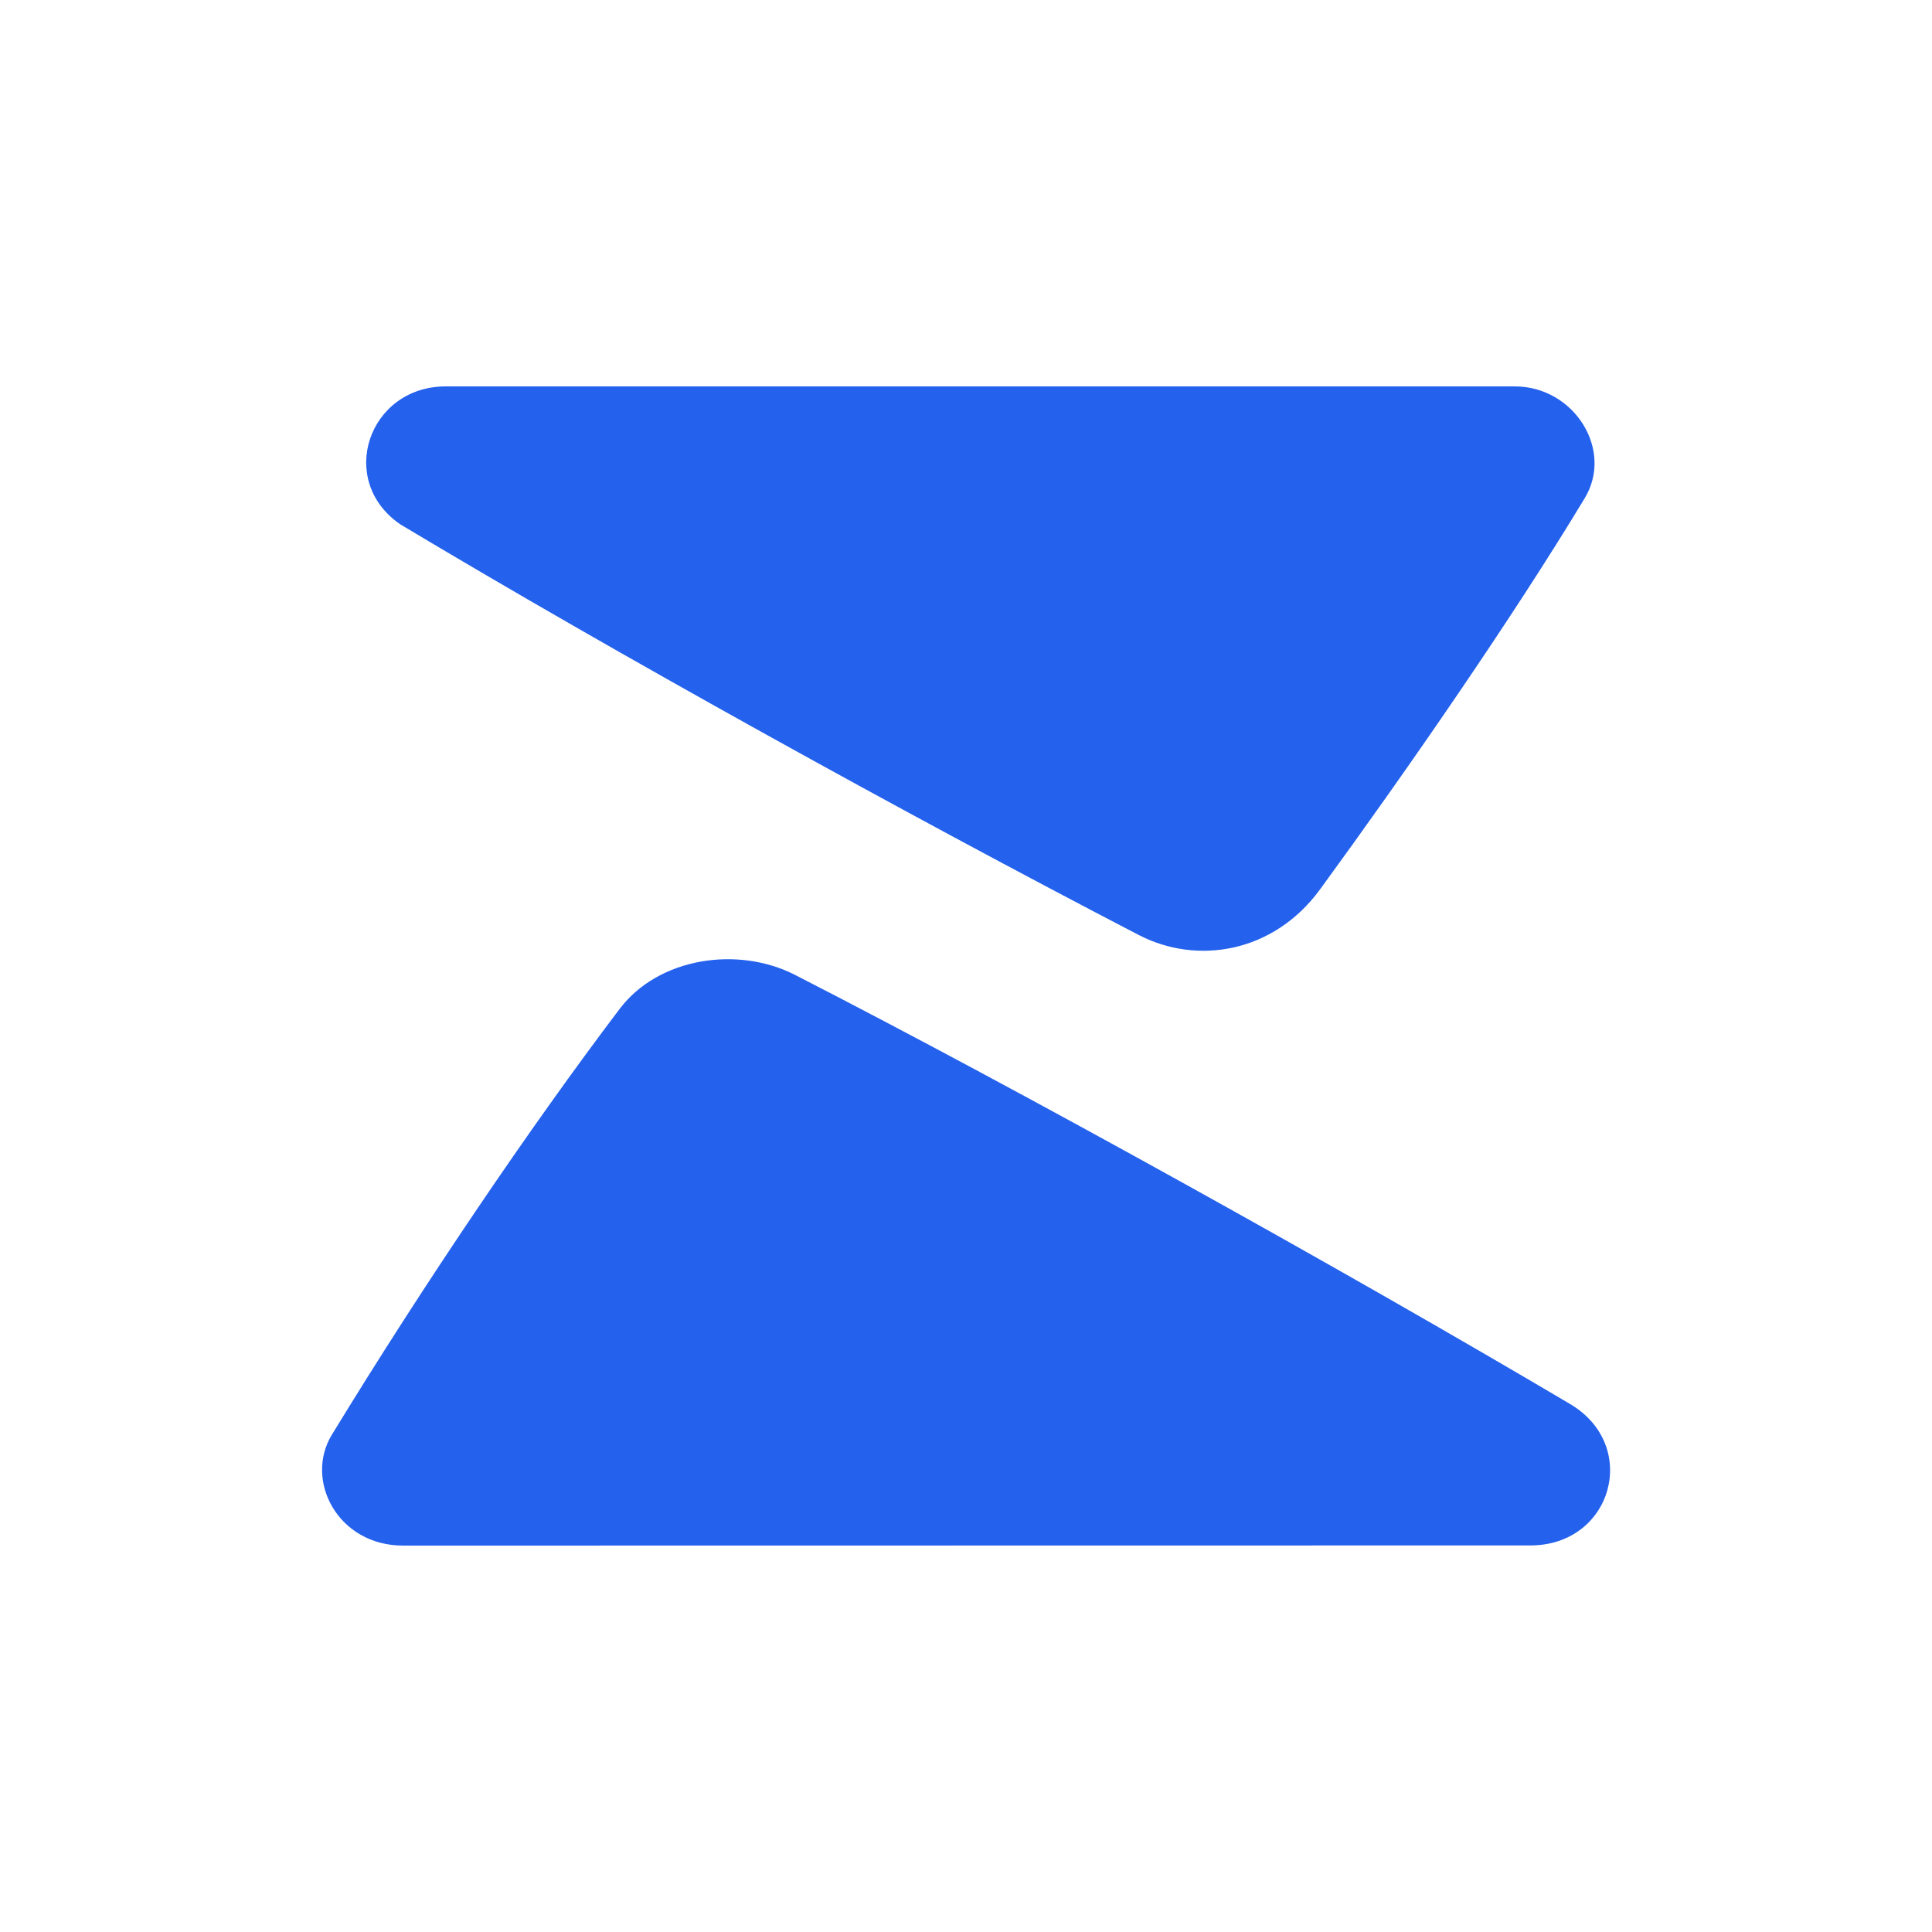 <svg xmlns="http://www.w3.org/2000/svg" width="24" height="24" fill="none" viewBox="0 0 24 24">
    <path fill="#2461ED" fill-rule="evenodd" d="M14.15 11.617c-2.93-1.522-6.496-3.496-9.18-5.105-.792-.548-.39-1.712.567-1.712h13.28c.74 0 1.236.794.865 1.395-.893 1.48-2.195 3.361-3.283 4.852-.585.8-1.537.938-2.248.57m-4.274.494c2.834 1.452 6.805 3.66 9.627 5.33.874.517.524 1.757-.494 1.757l-7.068.001-6.933.001c-.814 0-1.232-.812-.886-1.378 1.168-1.913 2.481-3.845 3.573-5.287.485-.643 1.473-.787 2.181-.424" clip-rule="evenodd"/>
</svg>
